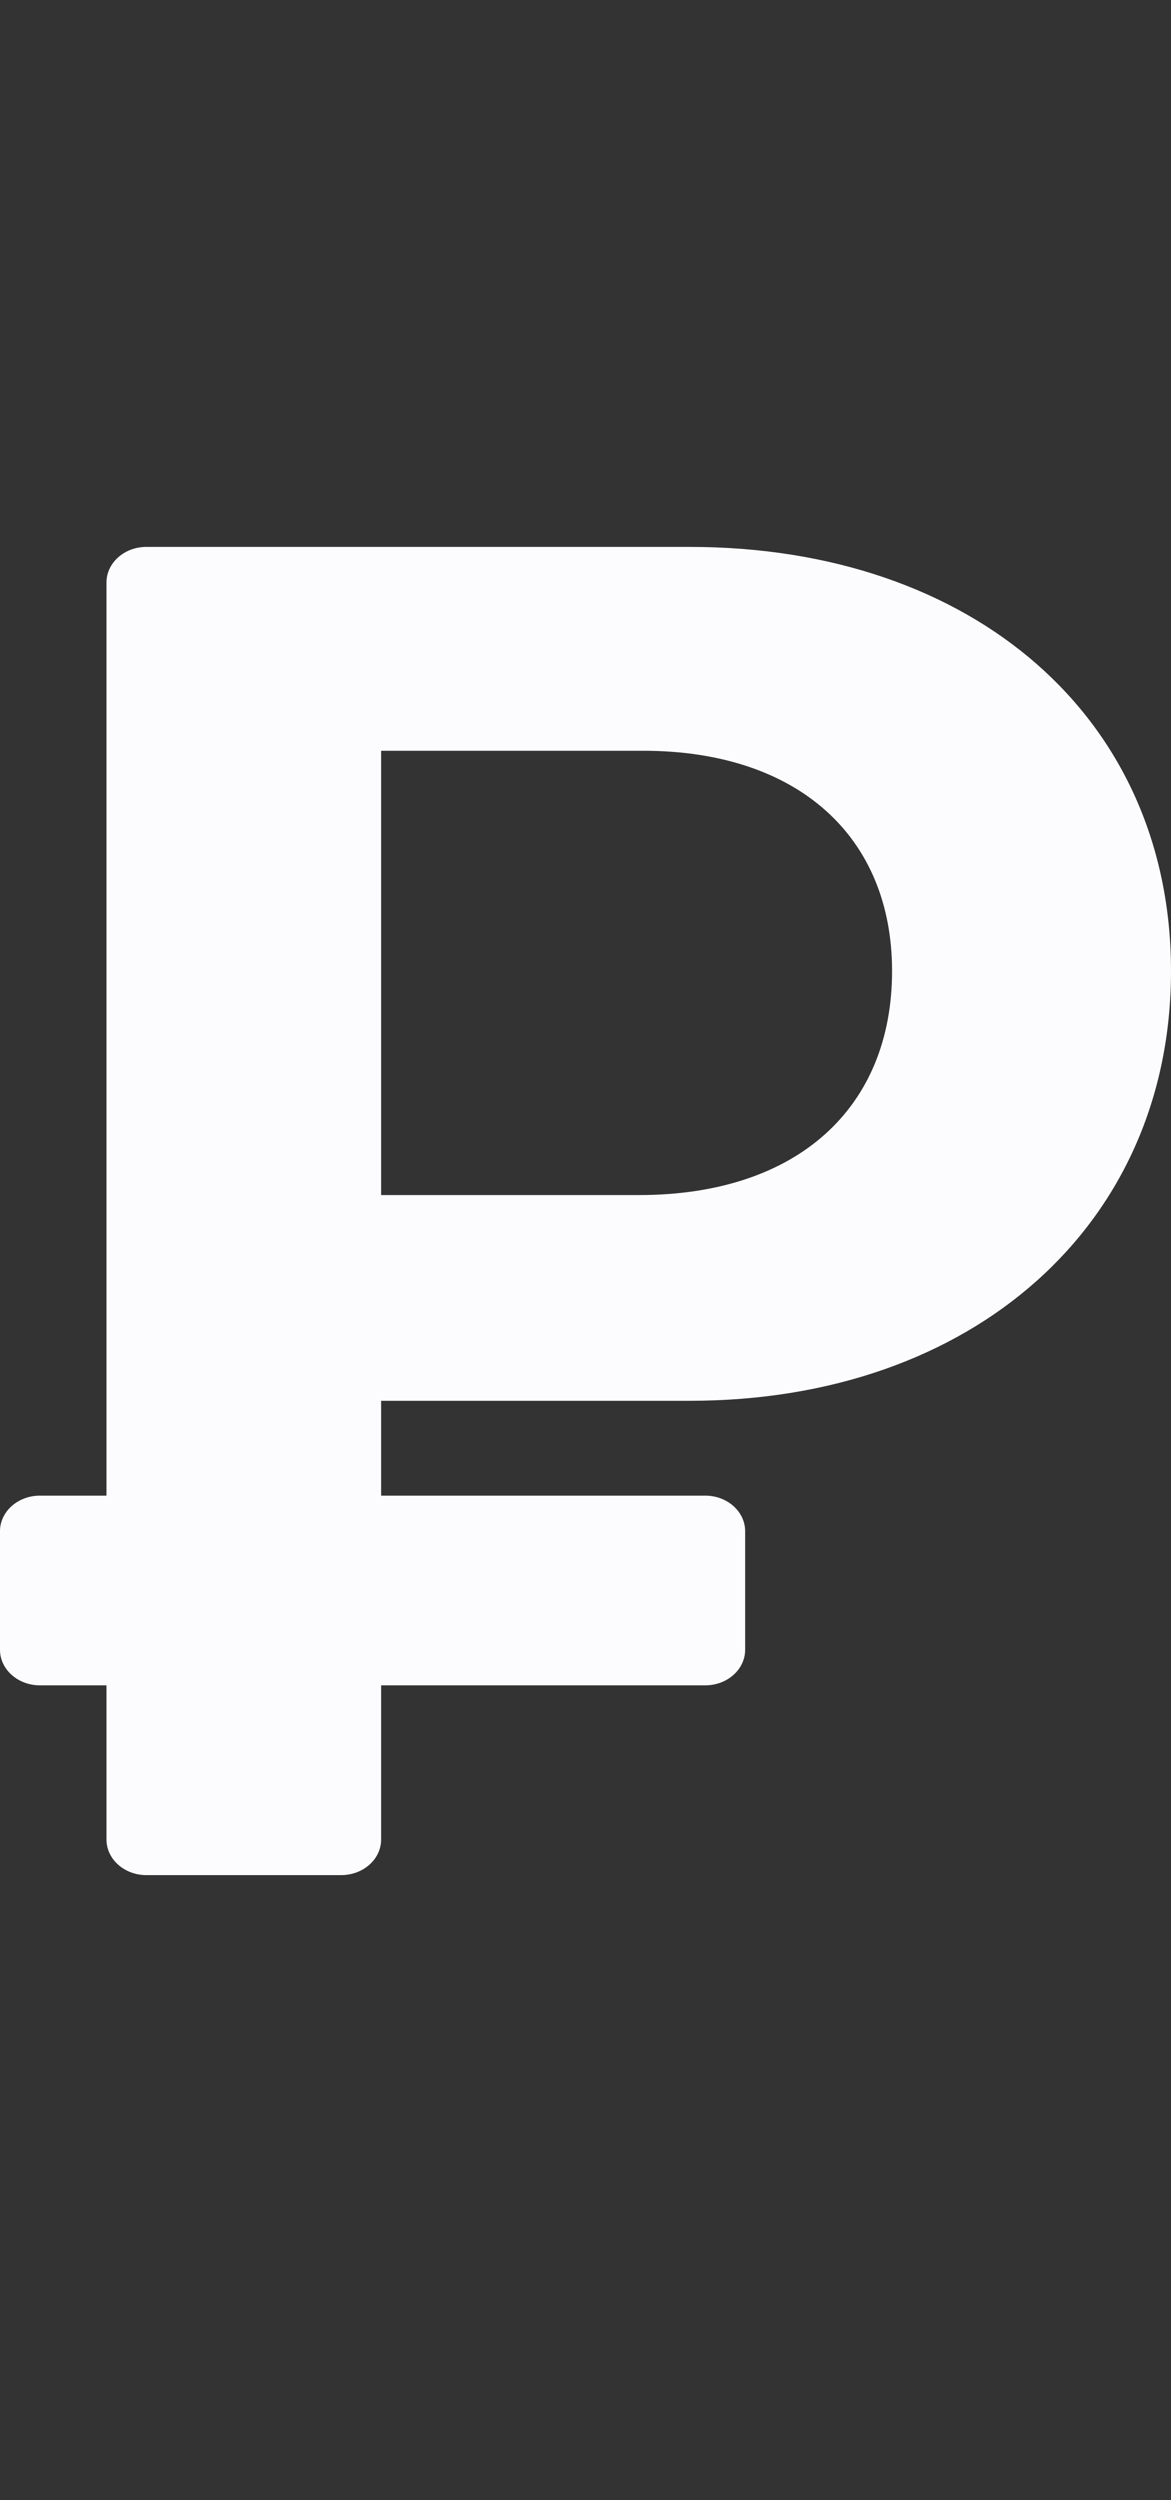 <svg width="15" height="32" viewBox="0 0 15 32" fill="none" xmlns="http://www.w3.org/2000/svg">
<rect x="0" y="0" width="15" height="32" fill="#333333" stroke="none"/>
<path fill-rule="evenodd" clip-rule="evenodd" d="M8.836 17.929C12.464 17.929 15 15.672 15 12.429C15 9.186 12.464 7 8.836 7H1.875C1.593 7 1.364 7.204 1.364 7.455V15.296V17.929V19.143H0.511C0.229 19.143 0 19.347 0 19.598V21.116C0 21.367 0.229 21.571 0.511 21.571H1.364V23.545C1.364 23.796 1.593 24 1.875 24H4.37C4.653 24 4.882 23.796 4.882 23.545V21.571H9.034C9.316 21.571 9.545 21.367 9.545 21.116V19.598C9.545 19.347 9.316 19.143 9.034 19.143H4.882V17.929H8.836ZM8.236 9.609H4.882V15.296H8.182C10.227 15.296 11.427 14.168 11.427 12.429C11.427 10.713 10.227 9.609 8.236 9.609Z" fill="#FCFCFE"/>
</svg>
